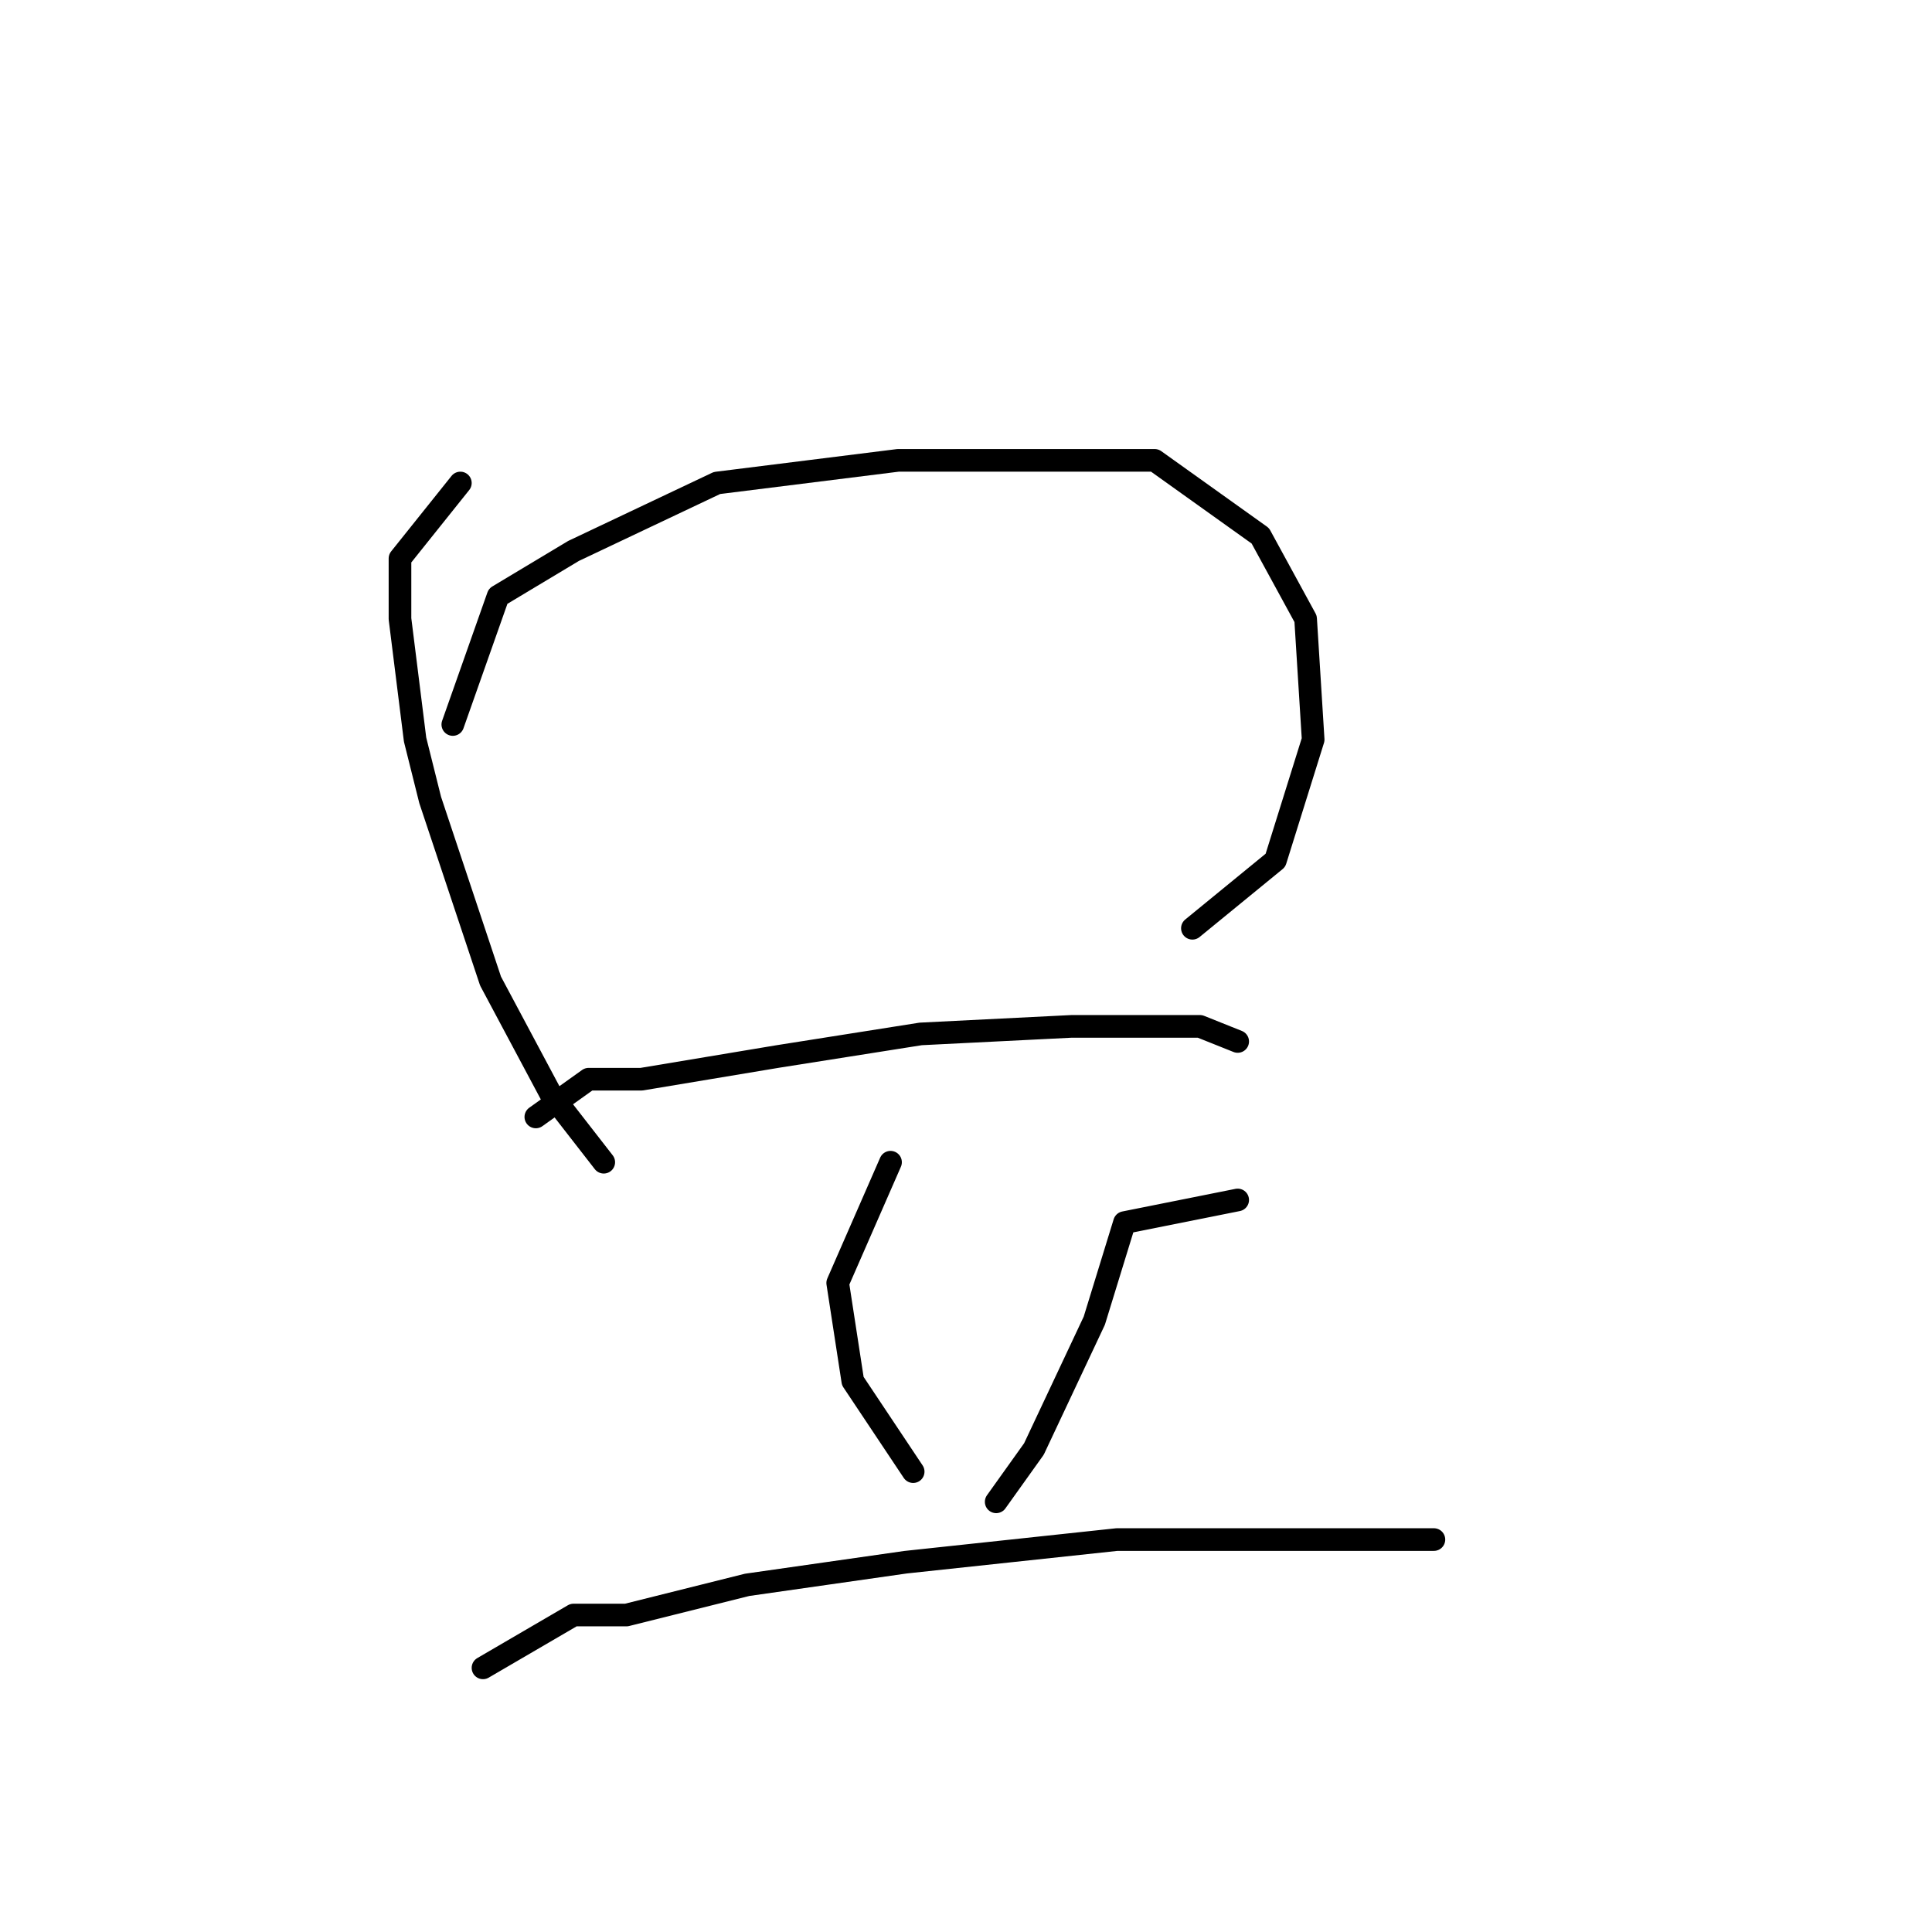 <?xml version="1.0" standalone="no"?>
    <svg width="256" height="256" xmlns="http://www.w3.org/2000/svg" version="1.1">
    <polyline stroke="black" stroke-width="3" stroke-linecap="round" fill="transparent" stroke-linejoin="round" points="61 64 53 74 53 82 55 98 57 106 65 130 73 145 80 154 80 154 " />
        <polyline stroke="black" stroke-width="3" stroke-linecap="round" fill="transparent" stroke-linejoin="round" points="60 96 66 79 76 73 95 64 119 61 132 61 153 61 167 71 173 82 174 98 169 114 158 123 158 123 " />
        <polyline stroke="black" stroke-width="3" stroke-linecap="round" fill="transparent" stroke-linejoin="round" points="71 148 78 143 85 143 103 140 122 137 142 136 159 136 164 138 164 138 " />
        <polyline stroke="black" stroke-width="3" stroke-linecap="round" fill="transparent" stroke-linejoin="round" points="118 154 111 170 113 183 121 195 121 195 " />
        <polyline stroke="black" stroke-width="3" stroke-linecap="round" fill="transparent" stroke-linejoin="round" points="164 159 149 162 145 175 137 192 132 199 132 199 " />
        <polyline stroke="black" stroke-width="3" stroke-linecap="round" fill="transparent" stroke-linejoin="round" points="64 221 76 214 83 214 99 210 120 207 148 204 177 204 190 204 190 204 " />
        </svg>